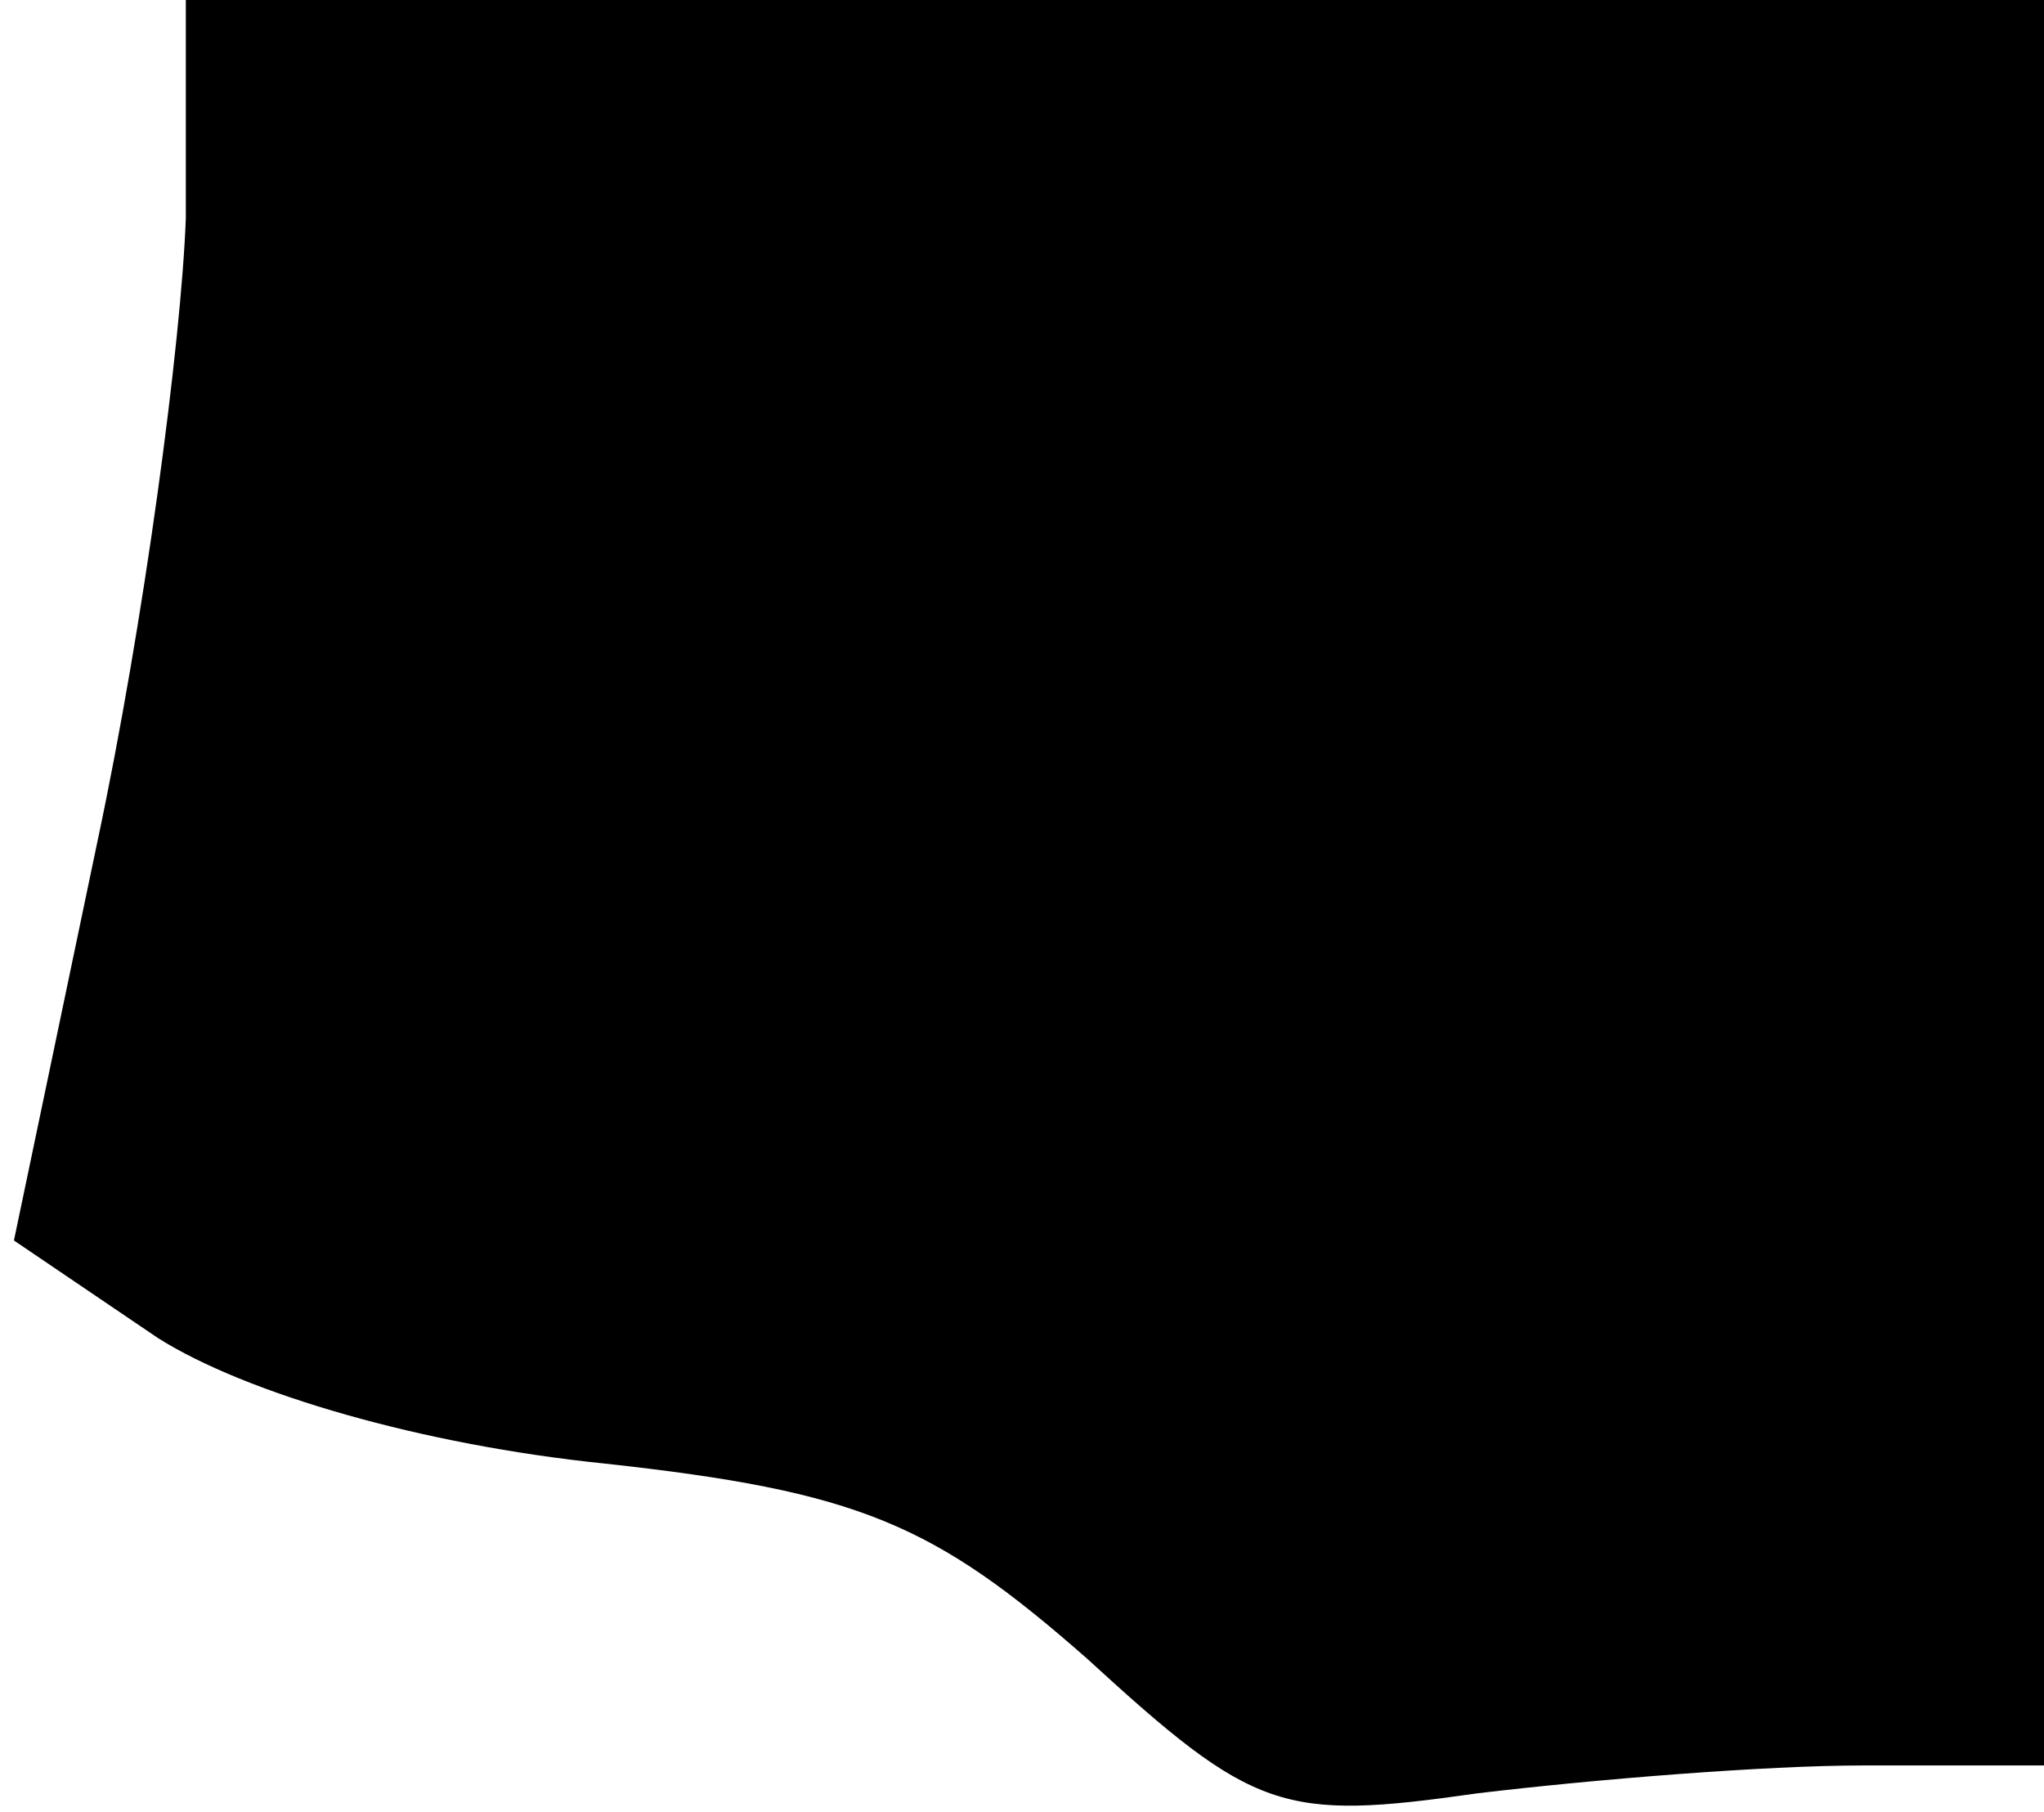 <?xml version="1.0" standalone="no"?>
<!DOCTYPE svg PUBLIC "-//W3C//DTD SVG 20010904//EN"
 "http://www.w3.org/TR/2001/REC-SVG-20010904/DTD/svg10.dtd">
<svg version="1.0" xmlns="http://www.w3.org/2000/svg"
 width="44pt" height="39pt" viewBox="0 0 44 39"
 preserveAspectRatio="xMidYMid meet">
<g transform="translate(0,39) scale(0.1,-0.1)"
fill="#000000" stroke="none">
<path fill="#000000" stroke="none" d="M40 343 c-1 -27 -9 -87 -19 -134 l-18
-86 31 -21 c19 -12 57 -23 96 -27 55 -6 71 -13 104 -42 36 -33 42 -35 84 -29
25 3 62 6 83 6 l39 0 0 190 0 190 -200 0 -200 0 0 -47z"/>
</g>
</svg>
